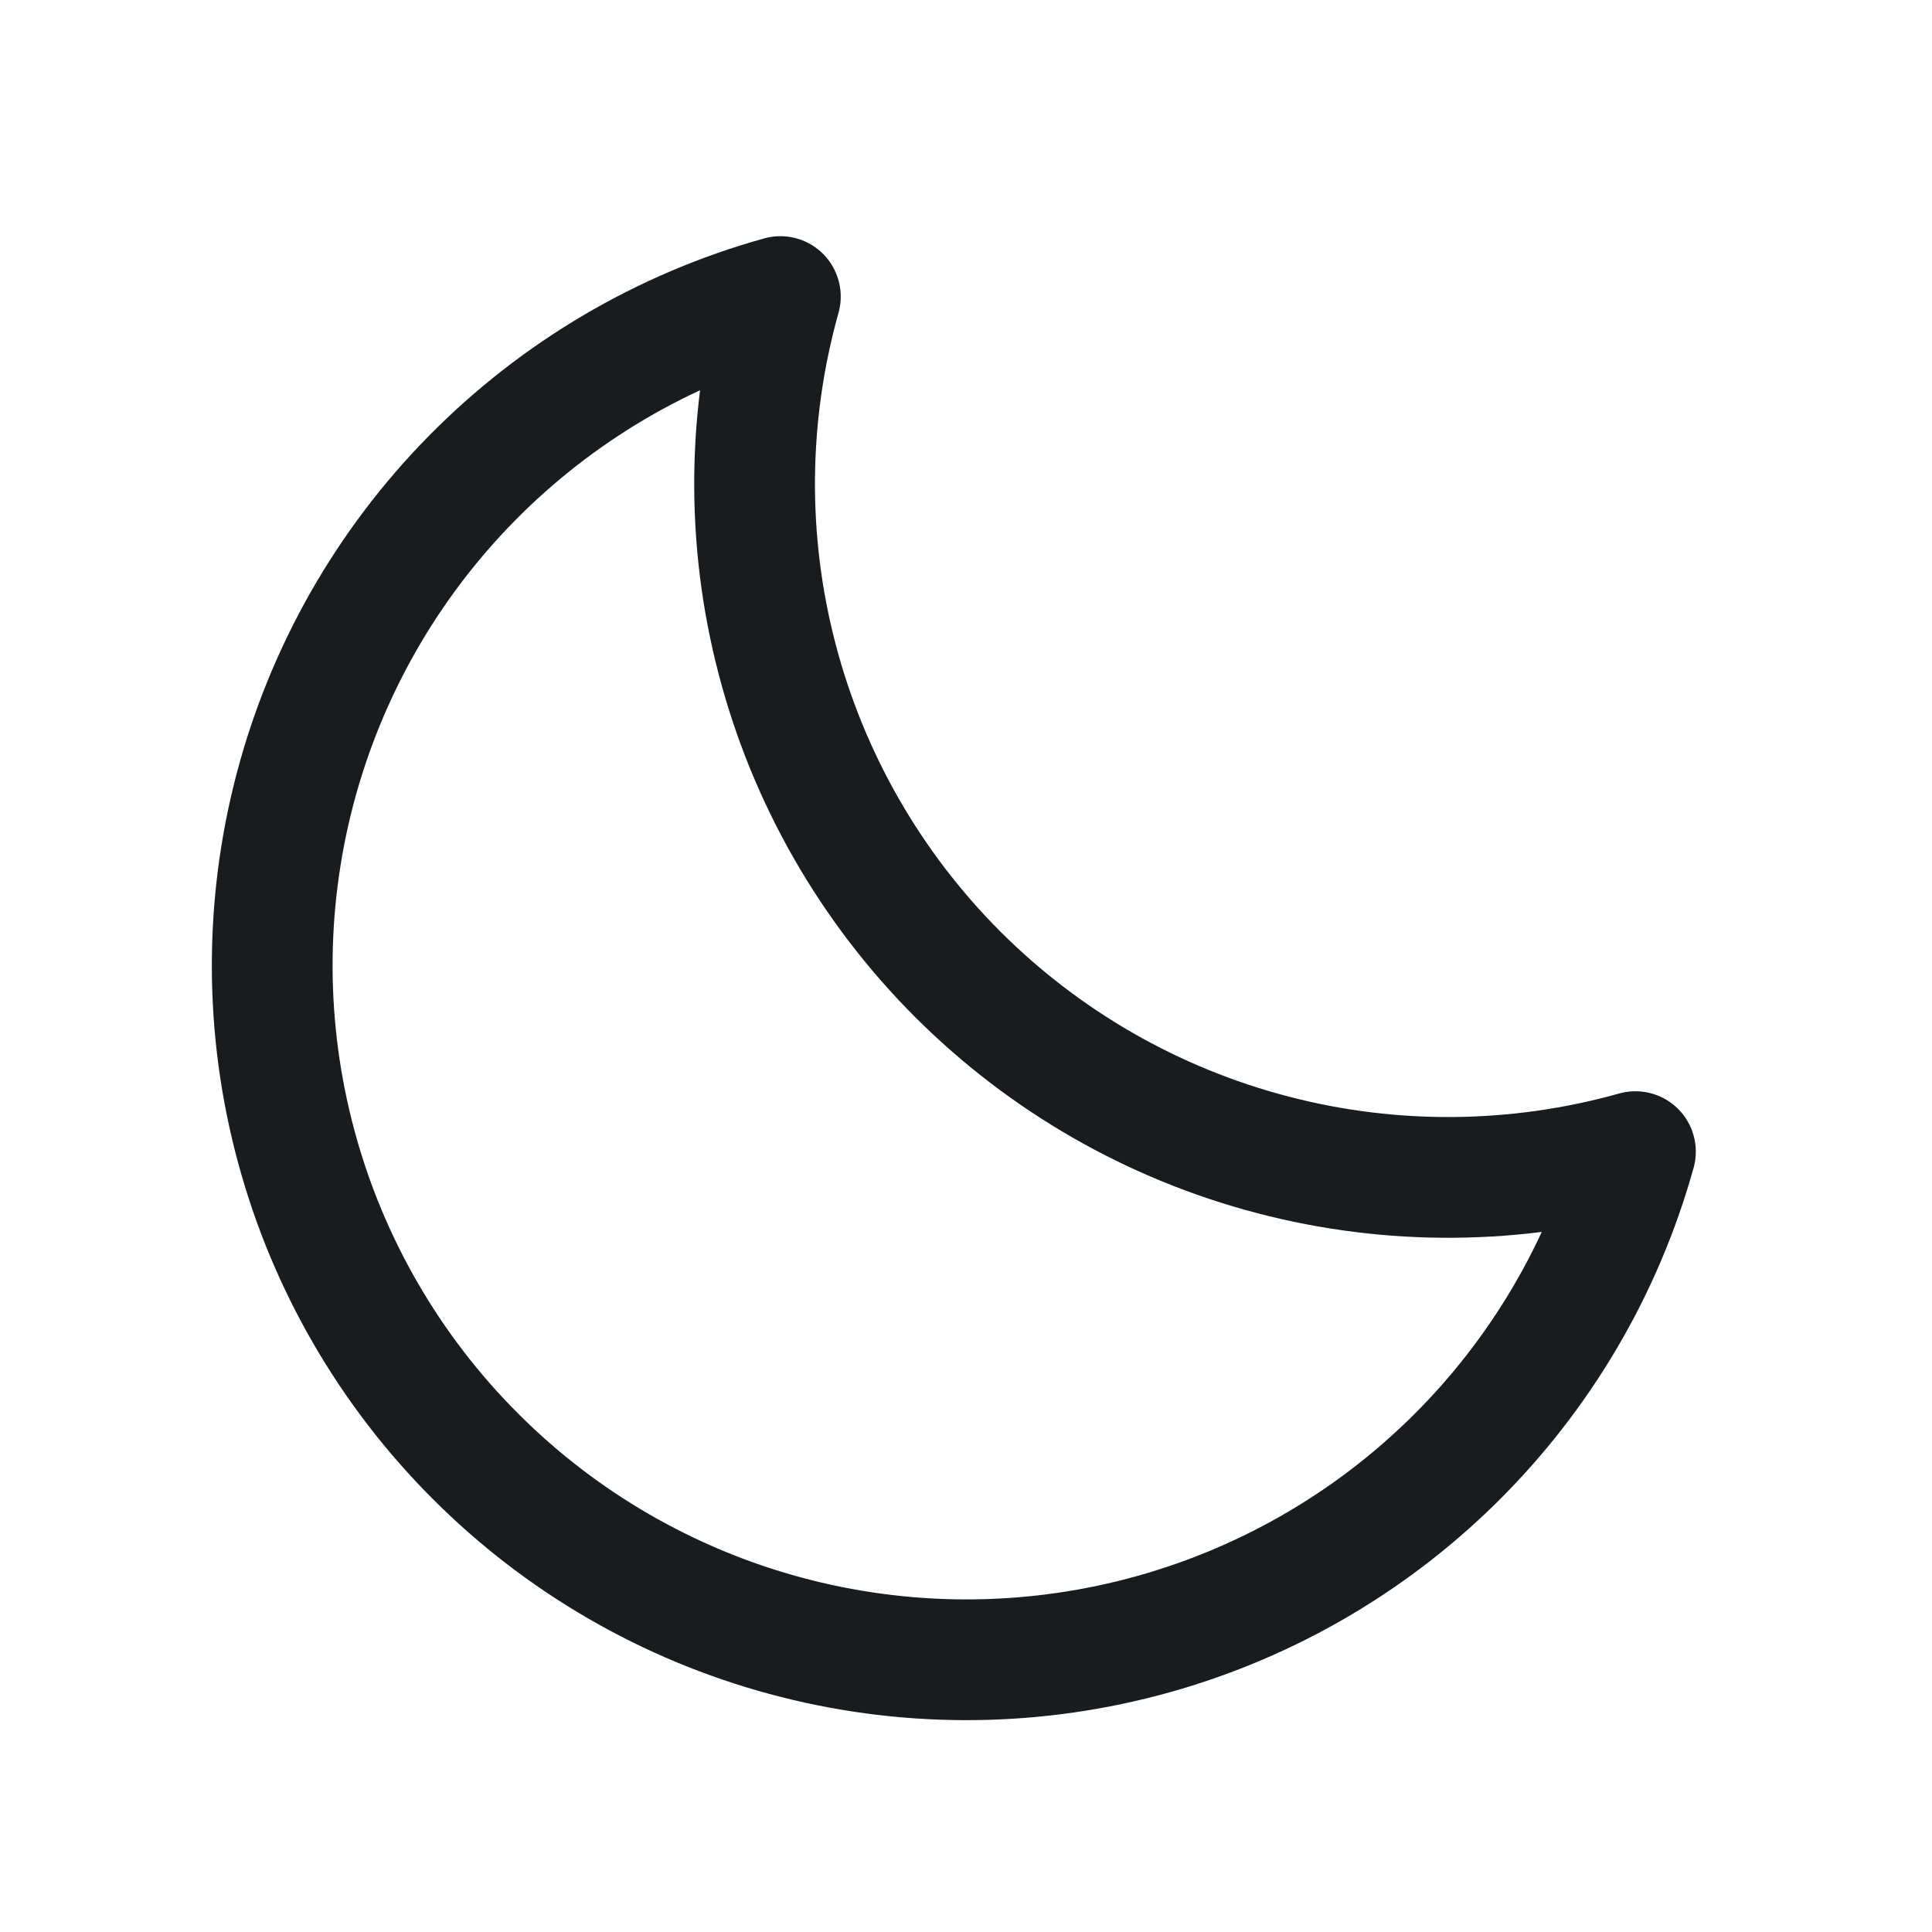 <svg width="24" height="24" viewBox="0 0 24 24" fill="none" xmlns="http://www.w3.org/2000/svg">
<path d="M20.316 14.306C18.843 14.719 17.287 14.733 15.808 14.345C14.328 13.958 12.979 13.184 11.897 12.103C10.816 11.021 10.042 9.672 9.655 8.192C9.267 6.713 9.281 5.157 9.694 3.684C8.242 4.088 6.922 4.866 5.864 5.939C4.806 7.012 4.048 8.344 3.665 9.801C3.282 11.259 3.287 12.791 3.681 14.246C4.074 15.701 4.842 17.027 5.908 18.092C6.973 19.158 8.3 19.926 9.754 20.319C11.209 20.713 12.741 20.718 14.199 20.335C15.656 19.952 16.988 19.194 18.061 18.136C19.134 17.078 19.912 15.758 20.316 14.306V14.306Z" stroke="#191C1F" stroke-width="1.5" stroke-linecap="round" stroke-linejoin="round"/>
</svg>
